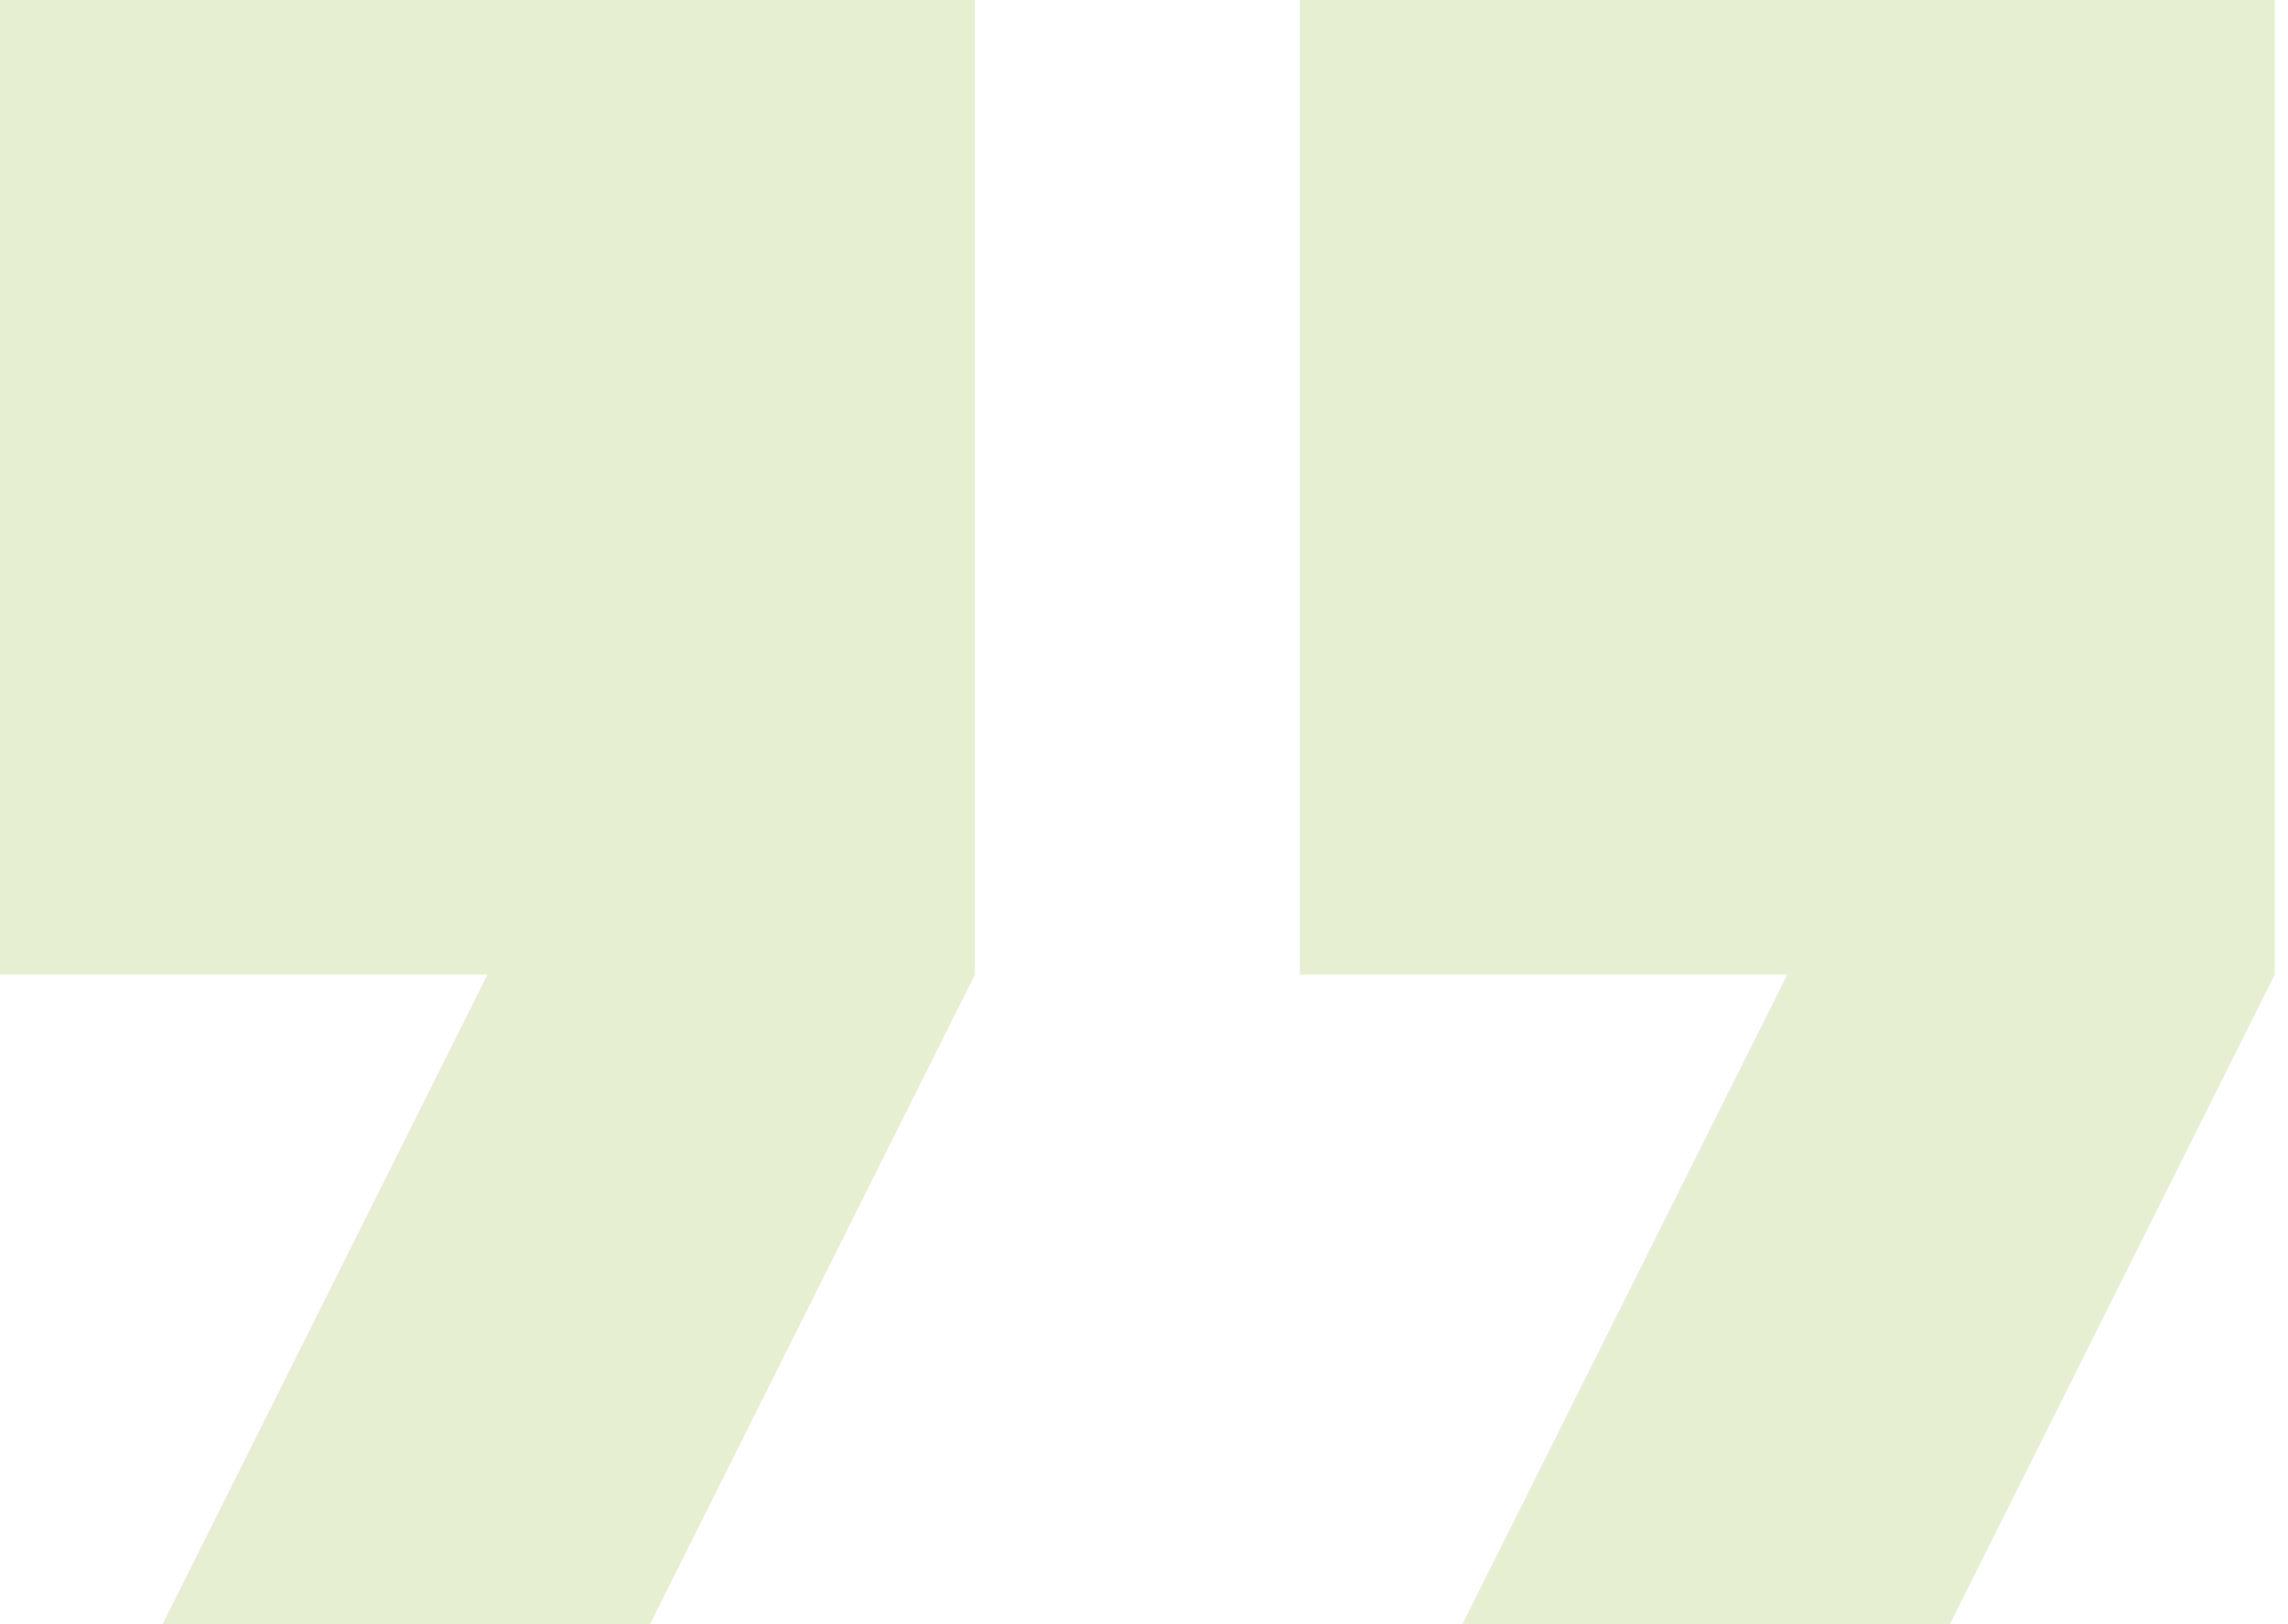 <svg width="138" height="98" viewBox="0 0 138 98" fill="none" xmlns="http://www.w3.org/2000/svg">
<path d="M-1.02809e-05 58.8L29.4 58.8L9.8 98L39.2 98L58.8 58.8L58.8 1.02809e-05L0 0L-1.02809e-05 58.8Z" fill="#82B21E" fill-opacity="0.2"/>
<path d="M78.401 0L78.401 58.8L107.801 58.8L88.201 98L117.601 98L137.201 58.8L137.201 1.02809e-05L78.401 0Z" fill="#82B21E" fill-opacity="0.2"/>
</svg>
